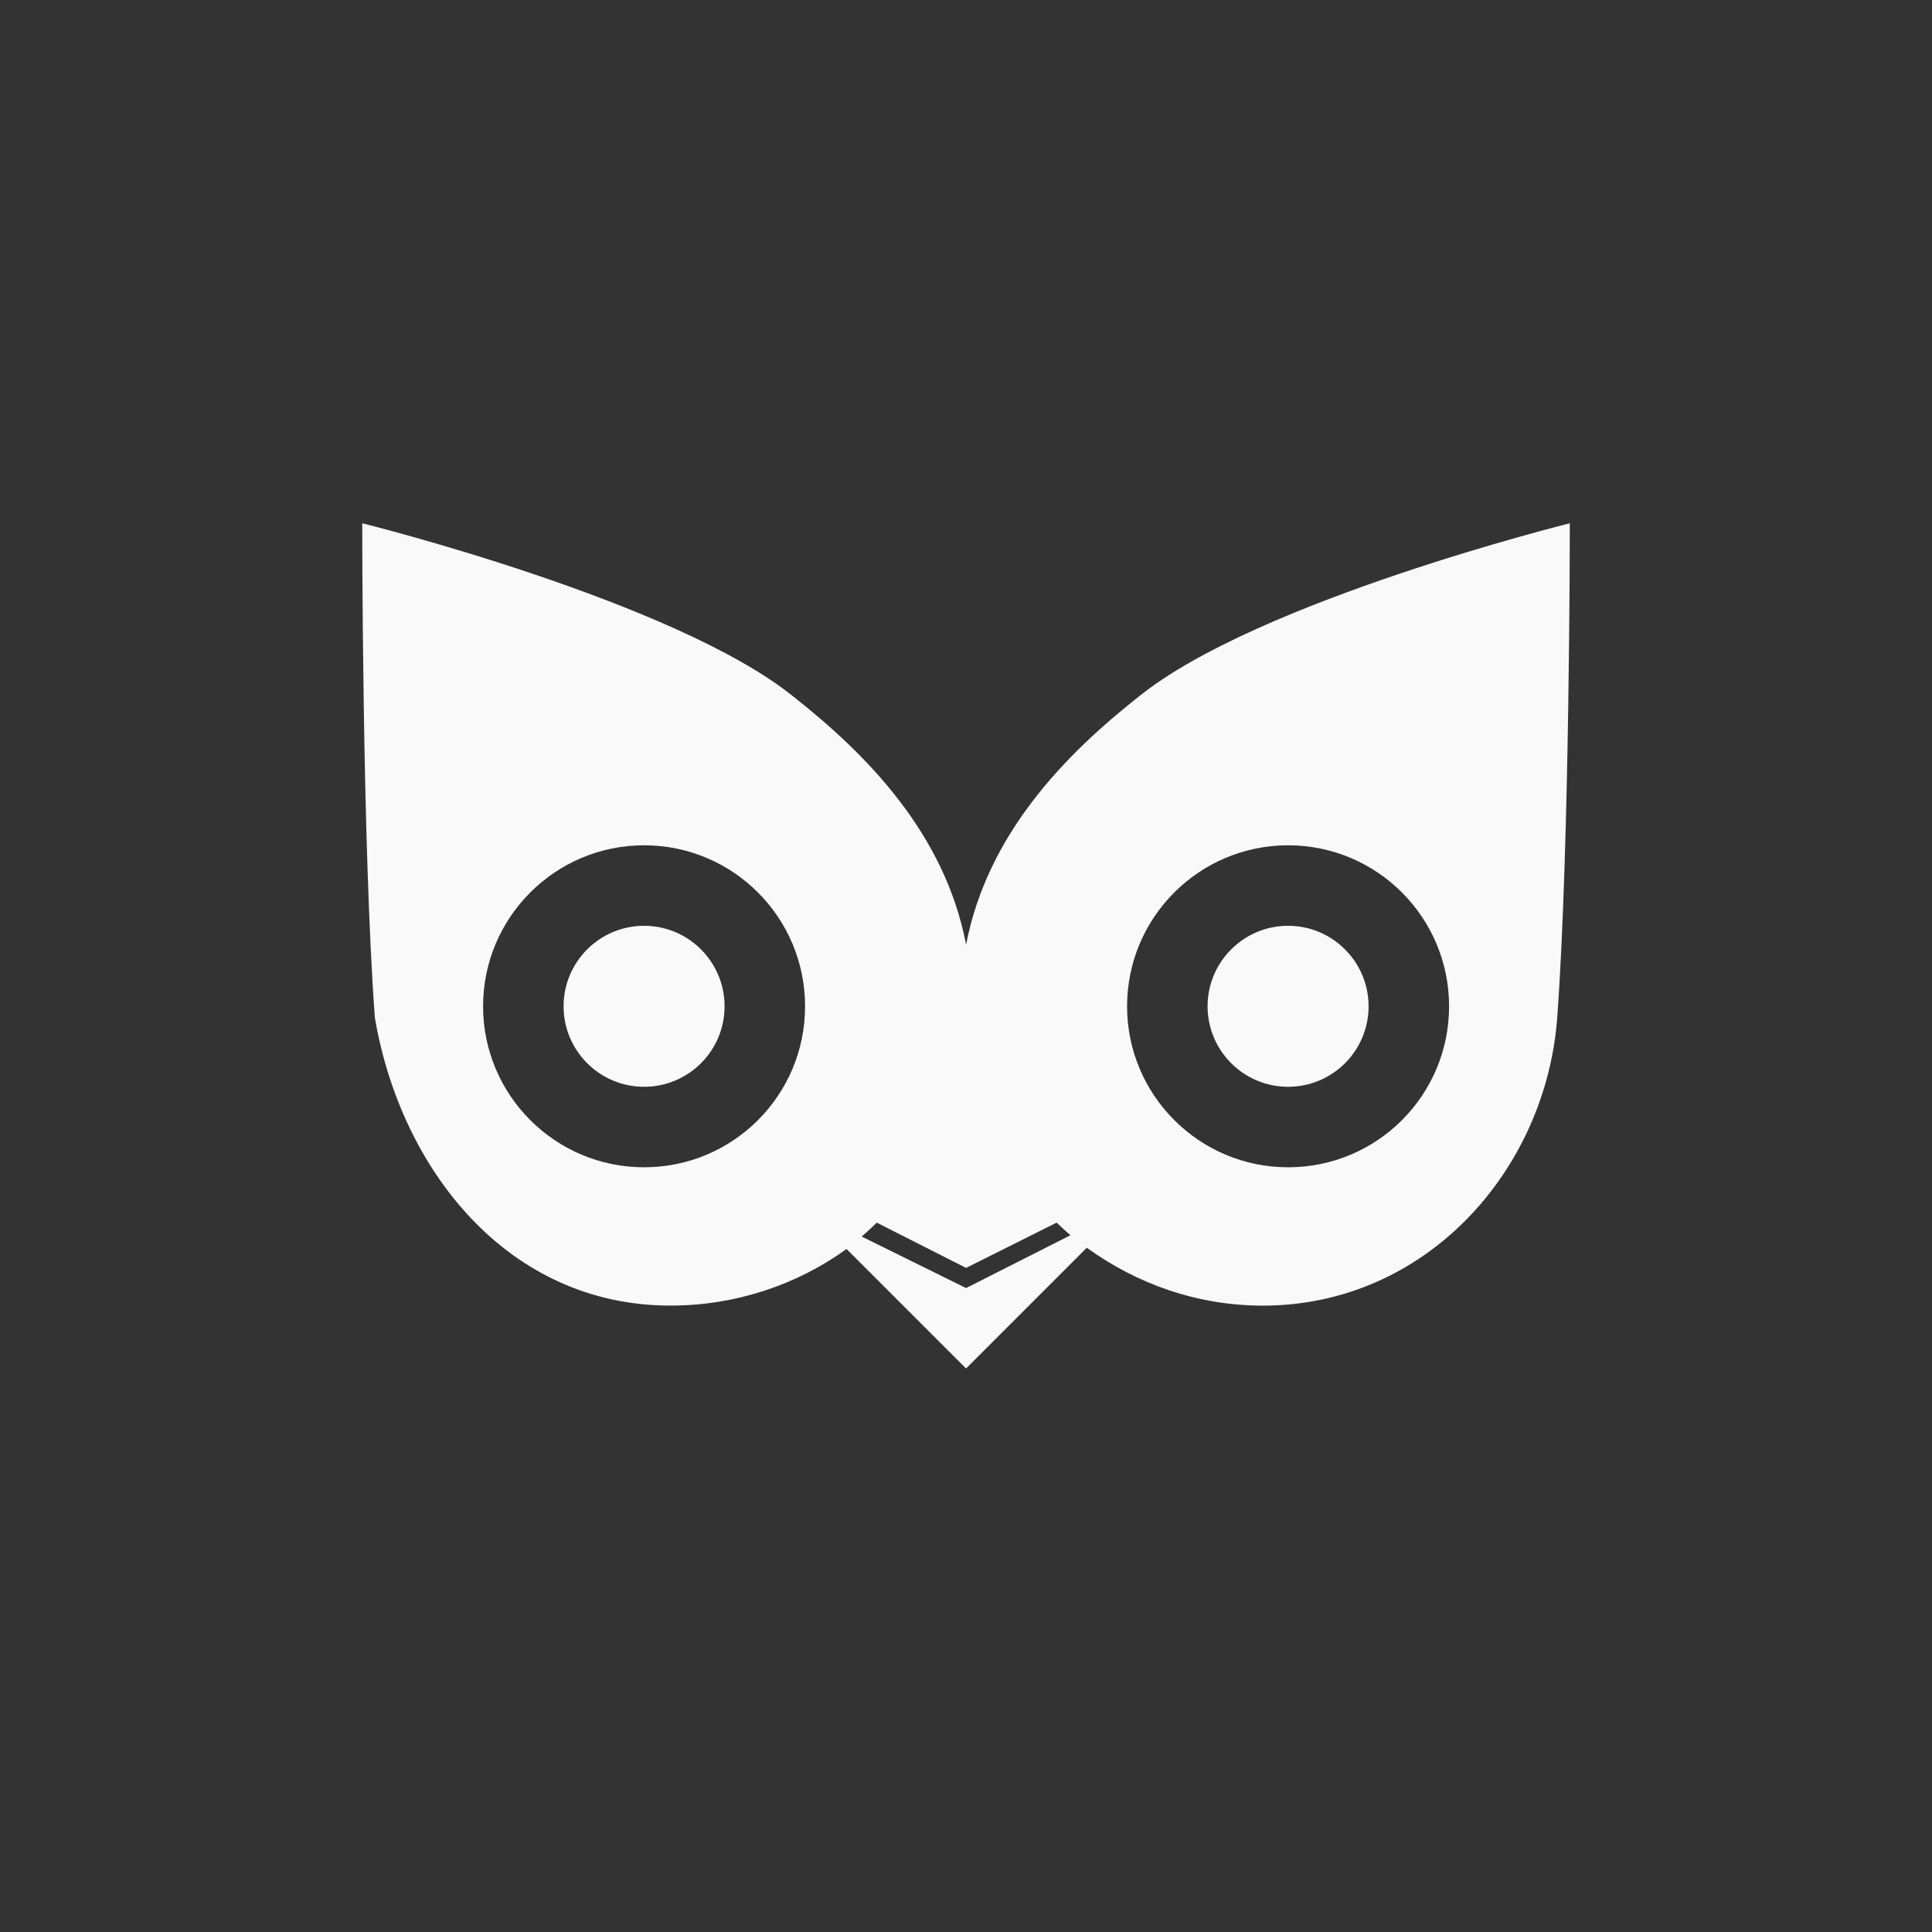 <!-- color: #83d21e --><svg xmlns="http://www.w3.org/2000/svg" viewBox="0 0 48 48"><rect x="0" y="0" width="48" height="48" fill="#333333" stroke="none"/><g><path d="m 9 13 c 0 0 -0.004 8 0.313 12.281 c 0.641 3.77 3.297 7.156 7.344 7.156 c 1.617 0 3.145 -0.516 4.375 -1.406 l 2.969 2.969 l 3 -3 c 1.242 0.898 2.746 1.438 4.375 1.438 c 4.04 0 7.03 -3.344 7.313 -7.156 c 0.313 -4.277 0.313 -12.281 0.313 -12.281 c 0 0 -7.785 1.93 -10.719 4.313 c -1.797 1.418 -3.746 3.387 -4.281 6.156 c -0.527 -2.77 -2.484 -4.738 -4.281 -6.156 c -2.941 -2.383 -10.719 -4.313 -10.719 -4.313 m 7 8 c 2.211 0 4 1.793 4 4 c 0 2.211 -1.789 4 -4 4 c -2.207 0 -4 -1.793 -4 -4 c 0 -2.207 1.793 -4 4 -4 m 16 0 c 2.211 0 4 1.793 4 4 c 0 2.211 -1.789 4 -4 4 c -2.207 0 -4 -1.793 -4 -4 c 0 -2.207 1.793 -4 4 -4 m -16 2 c -1.105 0 -2 0.898 -2 2 c 0 1.102 0.895 2 2 2 c 1.105 0 2 -0.895 2 -2 c 0 -1.102 -0.895 -2 -2 -2 m 16 0 c -1.105 0 -2 0.898 -2 2 c 0 1.102 0.895 2 2 2 c 1.105 0 2 -0.895 2 -2 c 0 -1.102 -0.895 -2 -2 -2 m -10.219 7.375 l 2.219 1.125 l 2.25 -1.125 c 0.117 0.109 0.223 0.211 0.344 0.313 l -2.594 1.313 l -2.594 -1.281 c 0.133 -0.109 0.25 -0.227 0.375 -0.344 m 0 0" fill="#f9f9f9" stroke="none" fill-rule="nonzero" fill-opacity="1"/></g></svg>
